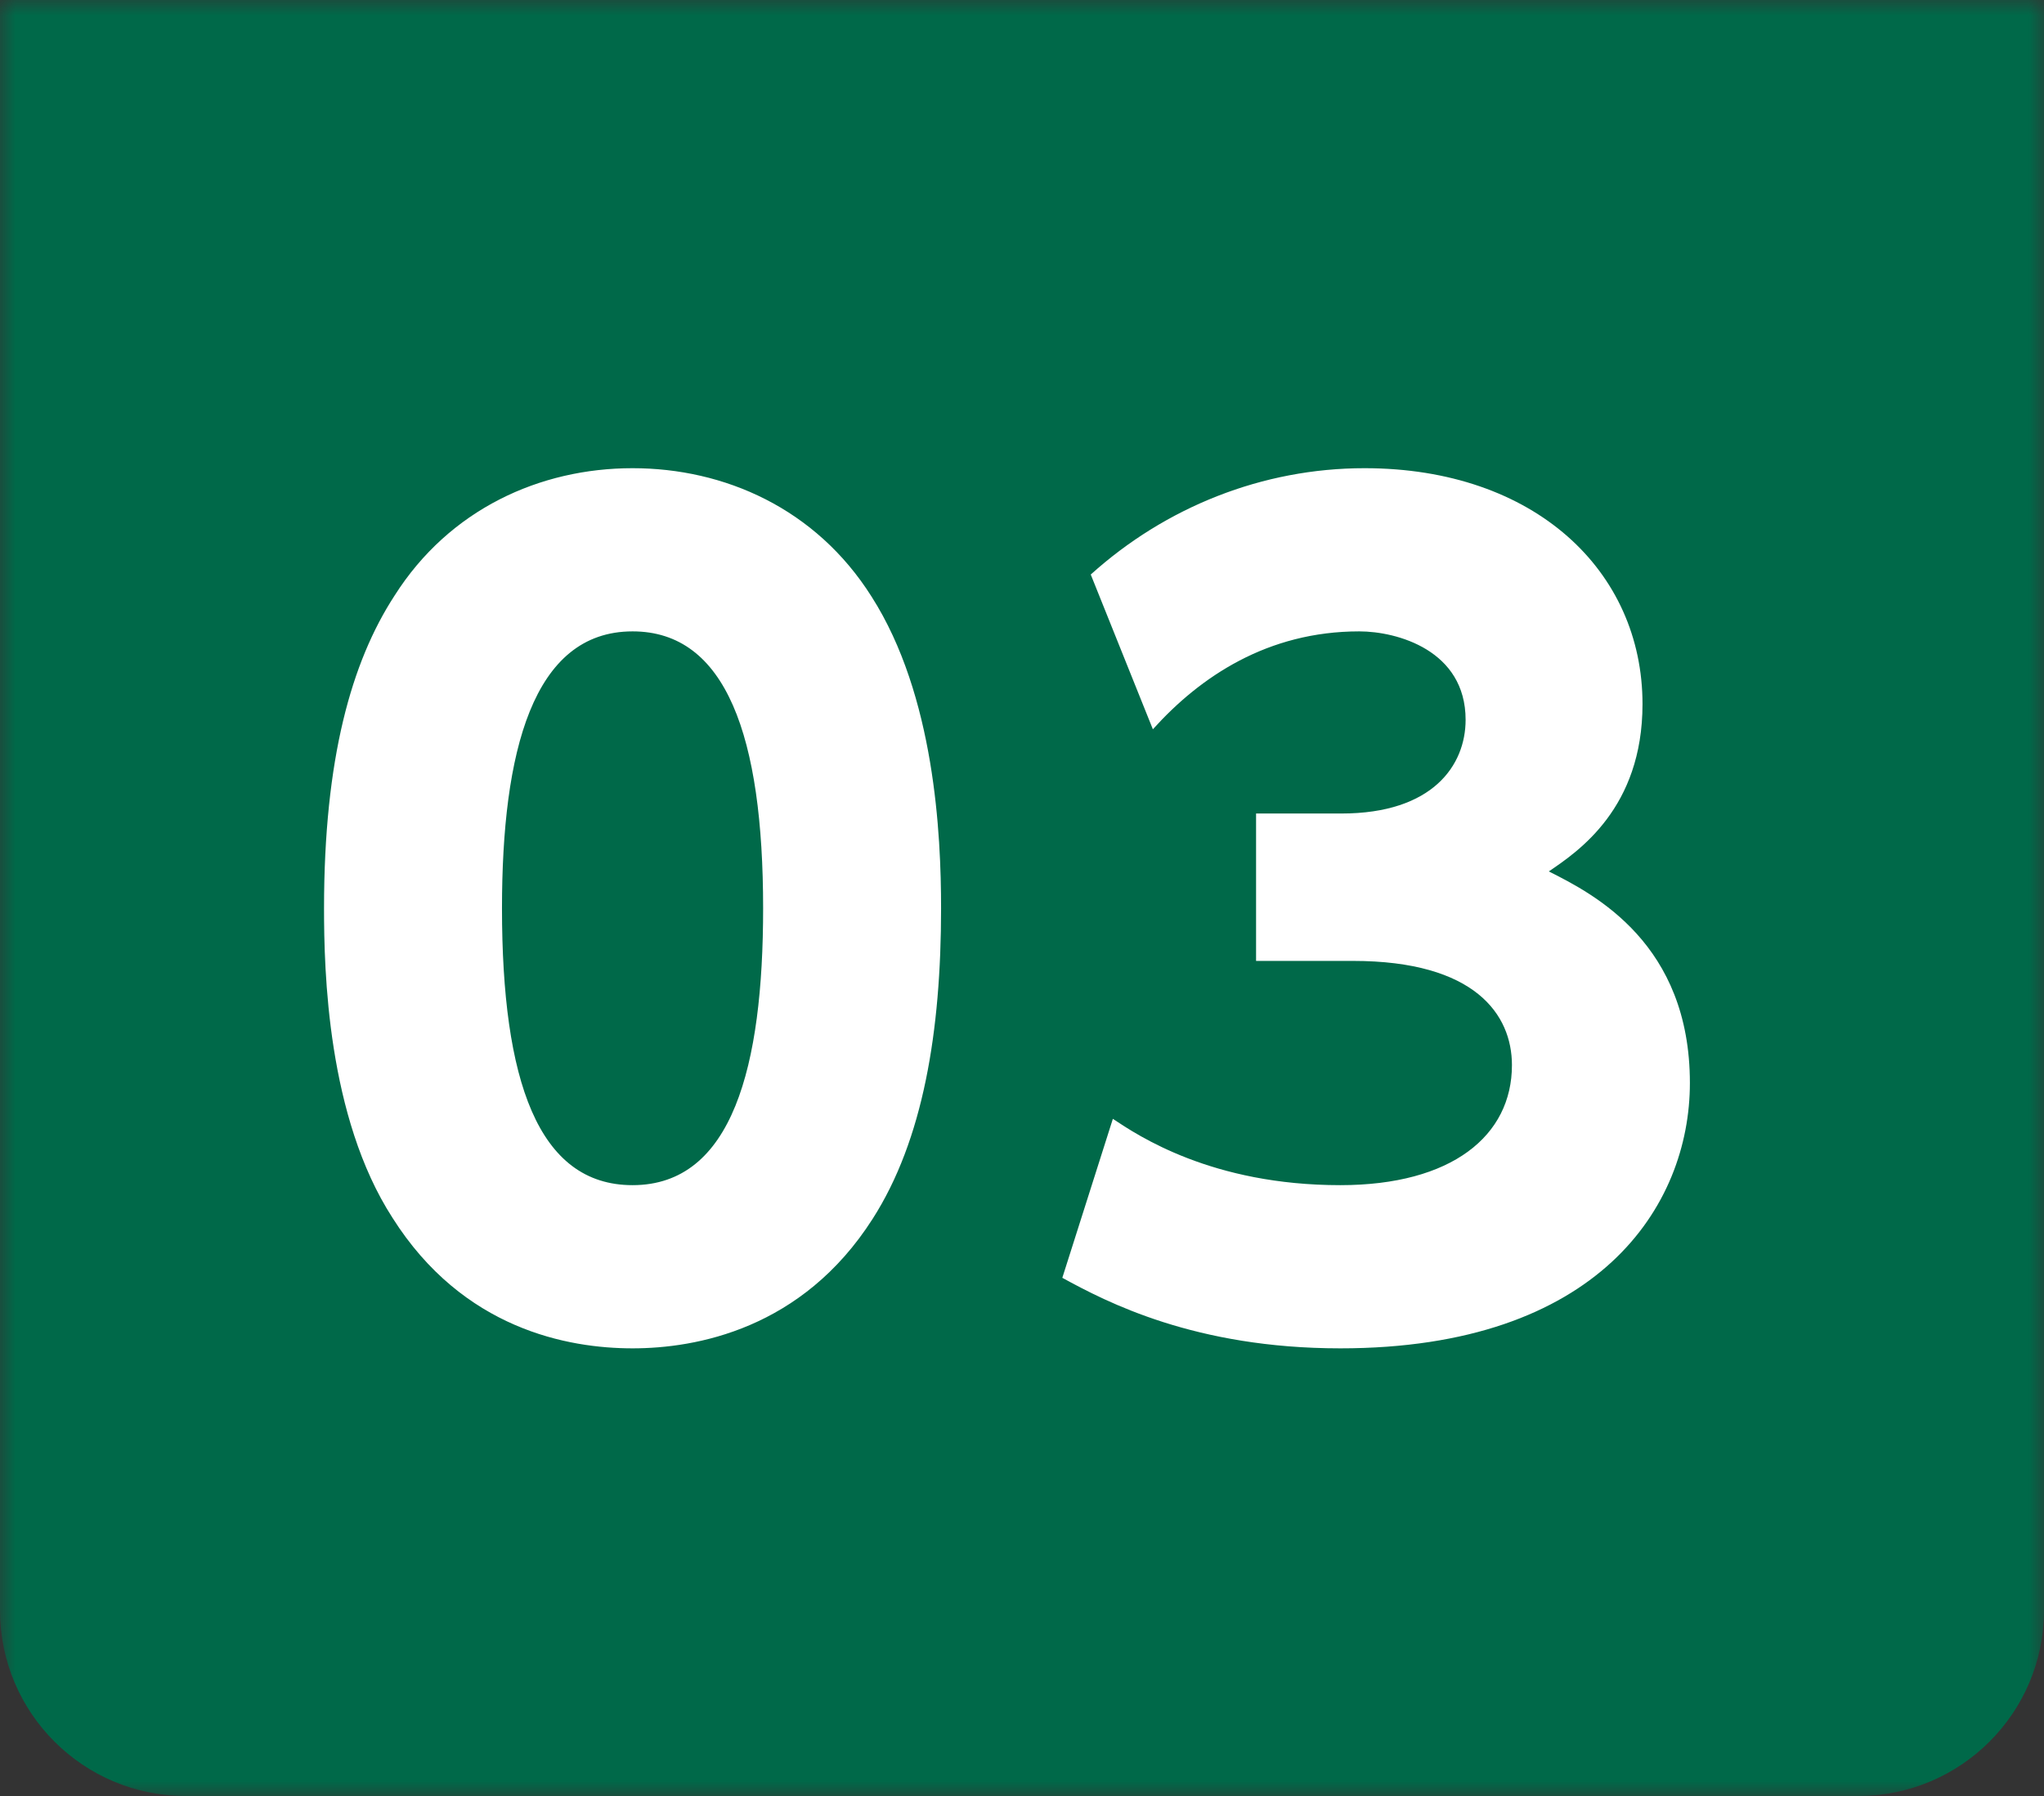 <svg width="66" height="58" viewBox="0 0 66 58" fill="none" xmlns="http://www.w3.org/2000/svg">
<rect x="0" y="0" width="66" height="58" fill="#333333" stroke="none"/>
<mask id="mask0_1173_34" style="mask-type:alpha" maskUnits="userSpaceOnUse" x="0" y="0" width="66" height="58">
<rect width="66" height="58" fill="#D9D9D9"/>
</mask>
<g mask="url(#mask0_1173_34)">
<path d="M0 -4H66V52C66 55.314 63.314 58 60 58H6C2.686 58 0 55.314 0 52V-4Z" fill="#006949"/>
<path d="M20.425 43.544C18.351 43.544 14.951 42.932 12.673 39.328C10.565 36.064 10.463 31.338 10.463 29.332C10.463 24.504 11.347 21.376 12.741 19.234C14.509 16.446 17.433 15.12 20.425 15.12C23.383 15.12 26.341 16.412 28.143 19.268C30.183 22.464 30.387 26.952 30.387 29.332C30.387 33.31 29.809 36.812 28.177 39.362C25.899 42.932 22.465 43.544 20.425 43.544ZM20.425 38.274C23.655 38.274 24.641 34.432 24.641 29.332C24.641 23.79 23.451 20.39 20.425 20.39C17.195 20.39 16.209 24.3 16.209 29.332C16.209 34.874 17.365 38.274 20.425 38.274ZM34.302 41.266L35.934 36.132C36.75 36.676 39.13 38.274 43.278 38.274C46.882 38.274 48.82 36.676 48.82 34.398C48.82 32.766 47.63 31.032 43.686 31.032H40.558V26.272H43.312C46.27 26.272 47.324 24.708 47.324 23.246C47.324 21.002 45.114 20.39 43.89 20.39C40.932 20.39 38.756 21.852 37.226 23.552L35.22 18.554C37.634 16.378 40.762 15.12 44.06 15.12C49.568 15.12 53.036 18.452 53.036 22.736C53.036 26.102 50.962 27.496 50.01 28.142C51.506 28.89 54.566 30.488 54.566 34.976C54.566 38.954 51.608 43.544 43.278 43.544C38.586 43.544 35.73 42.048 34.302 41.266Z" fill="white"/>
</g>
</svg>
